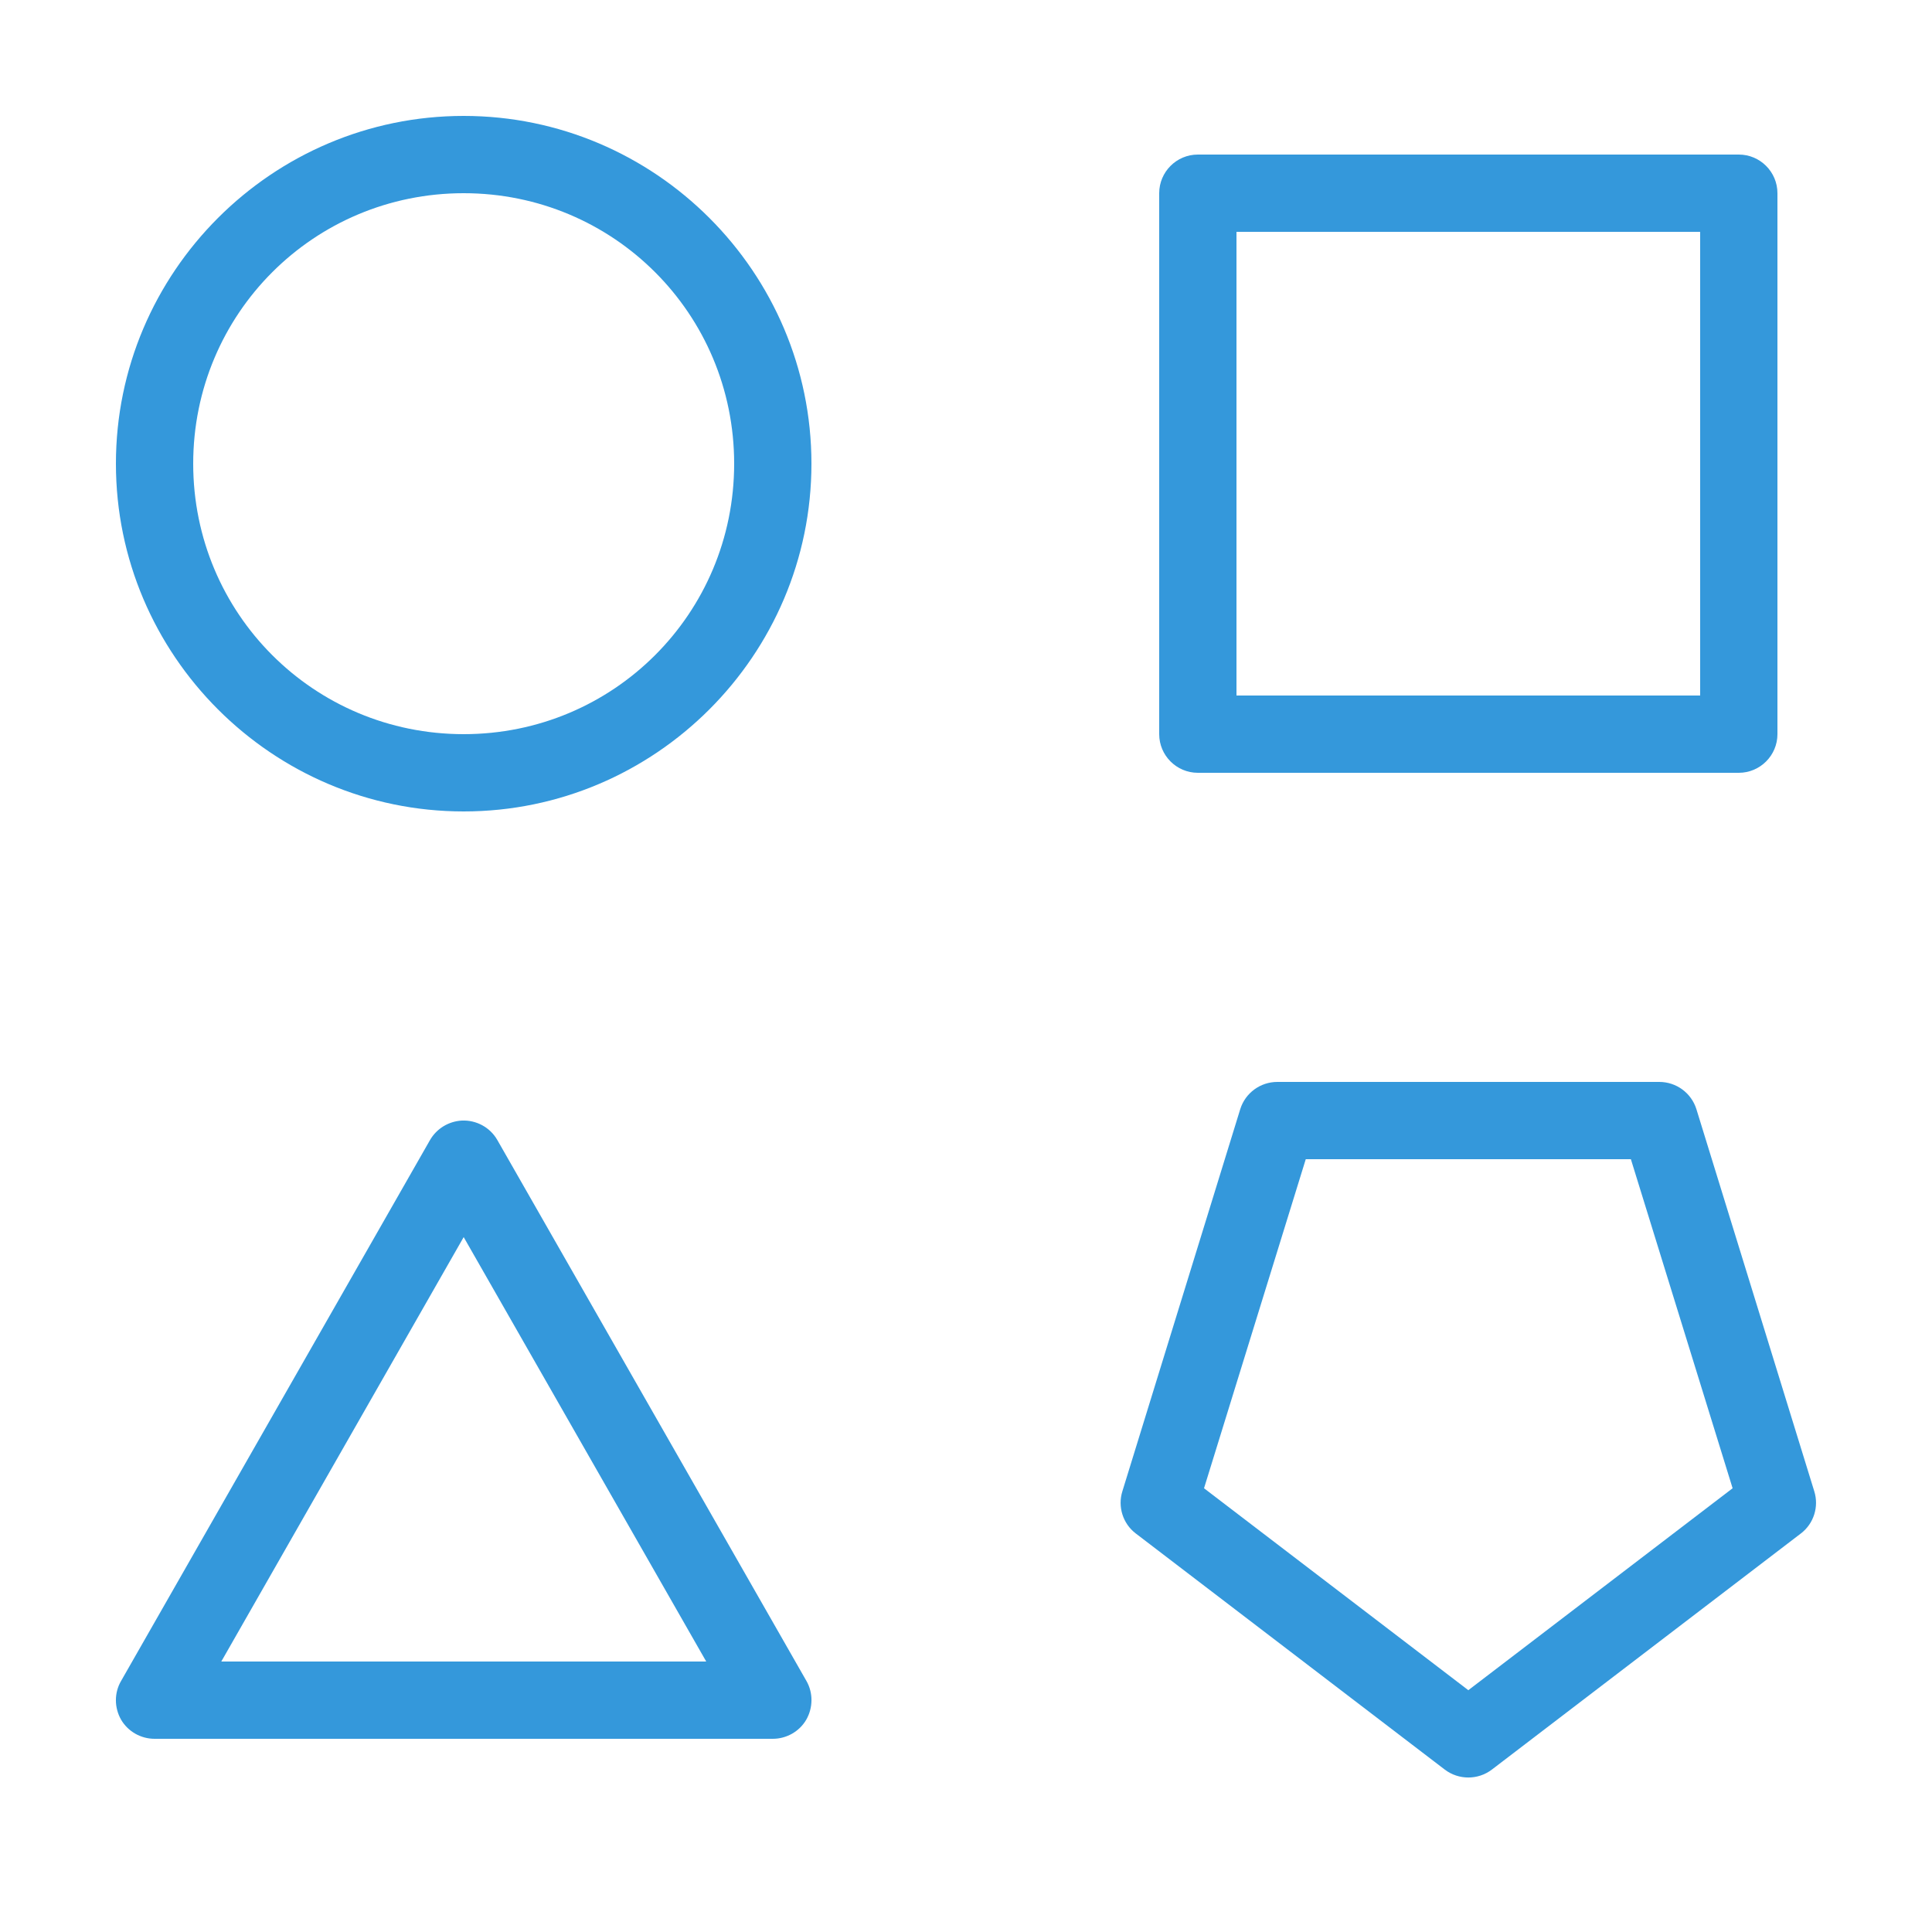 <svg fill="#3498db" xmlns="http://www.w3.org/2000/svg" viewBox="0 0 50 50" width="500px" height="500px"><path d="M 12 3 C 7.043 3 3 7.043 3 12 C 3 16.957 7.043 21 12 21 C 16.957 21 21 16.957 21 12 C 21 7.043 16.957 3 12 3 Z M 31 4 C 30.449 4 30 4.449 30 5 L 30 19 C 30 19.551 30.449 20 31 20 L 45 20 C 45.551 20 46 19.551 46 19 L 46 5 C 46 4.449 45.551 4 45 4 Z M 12 5 C 15.879 5 19 8.121 19 12 C 19 15.879 15.879 19 12 19 C 8.121 19 5 15.879 5 12 C 5 8.121 8.121 5 12 5 Z M 32 6 L 44 6 L 44 18 L 32 18 Z M 33.059 28 C 32.617 28 32.23 28.285 32.098 28.703 L 29.047 38.594 C 28.922 38.992 29.059 39.43 29.391 39.684 L 37.391 45.797 C 37.75 46.07 38.25 46.07 38.609 45.797 L 46.609 39.684 C 46.941 39.43 47.078 38.992 46.953 38.594 L 43.902 28.703 C 43.77 28.285 43.383 28 42.941 28 Z M 11.953 29 C 11.609 29.02 11.301 29.207 11.129 29.504 L 3.133 43.504 C 2.953 43.812 2.957 44.195 3.133 44.504 C 3.312 44.812 3.645 45 4 45 L 20 45 C 20.355 45 20.688 44.812 20.867 44.504 C 21.043 44.195 21.047 43.812 20.871 43.504 L 12.871 29.504 C 12.684 29.176 12.328 28.984 11.953 29 Z M 33.793 30 L 42.207 30 L 44.84 38.516 L 38 43.742 L 31.16 38.516 Z M 12 32.016 L 18.277 43 L 5.727 43 Z"/></svg>